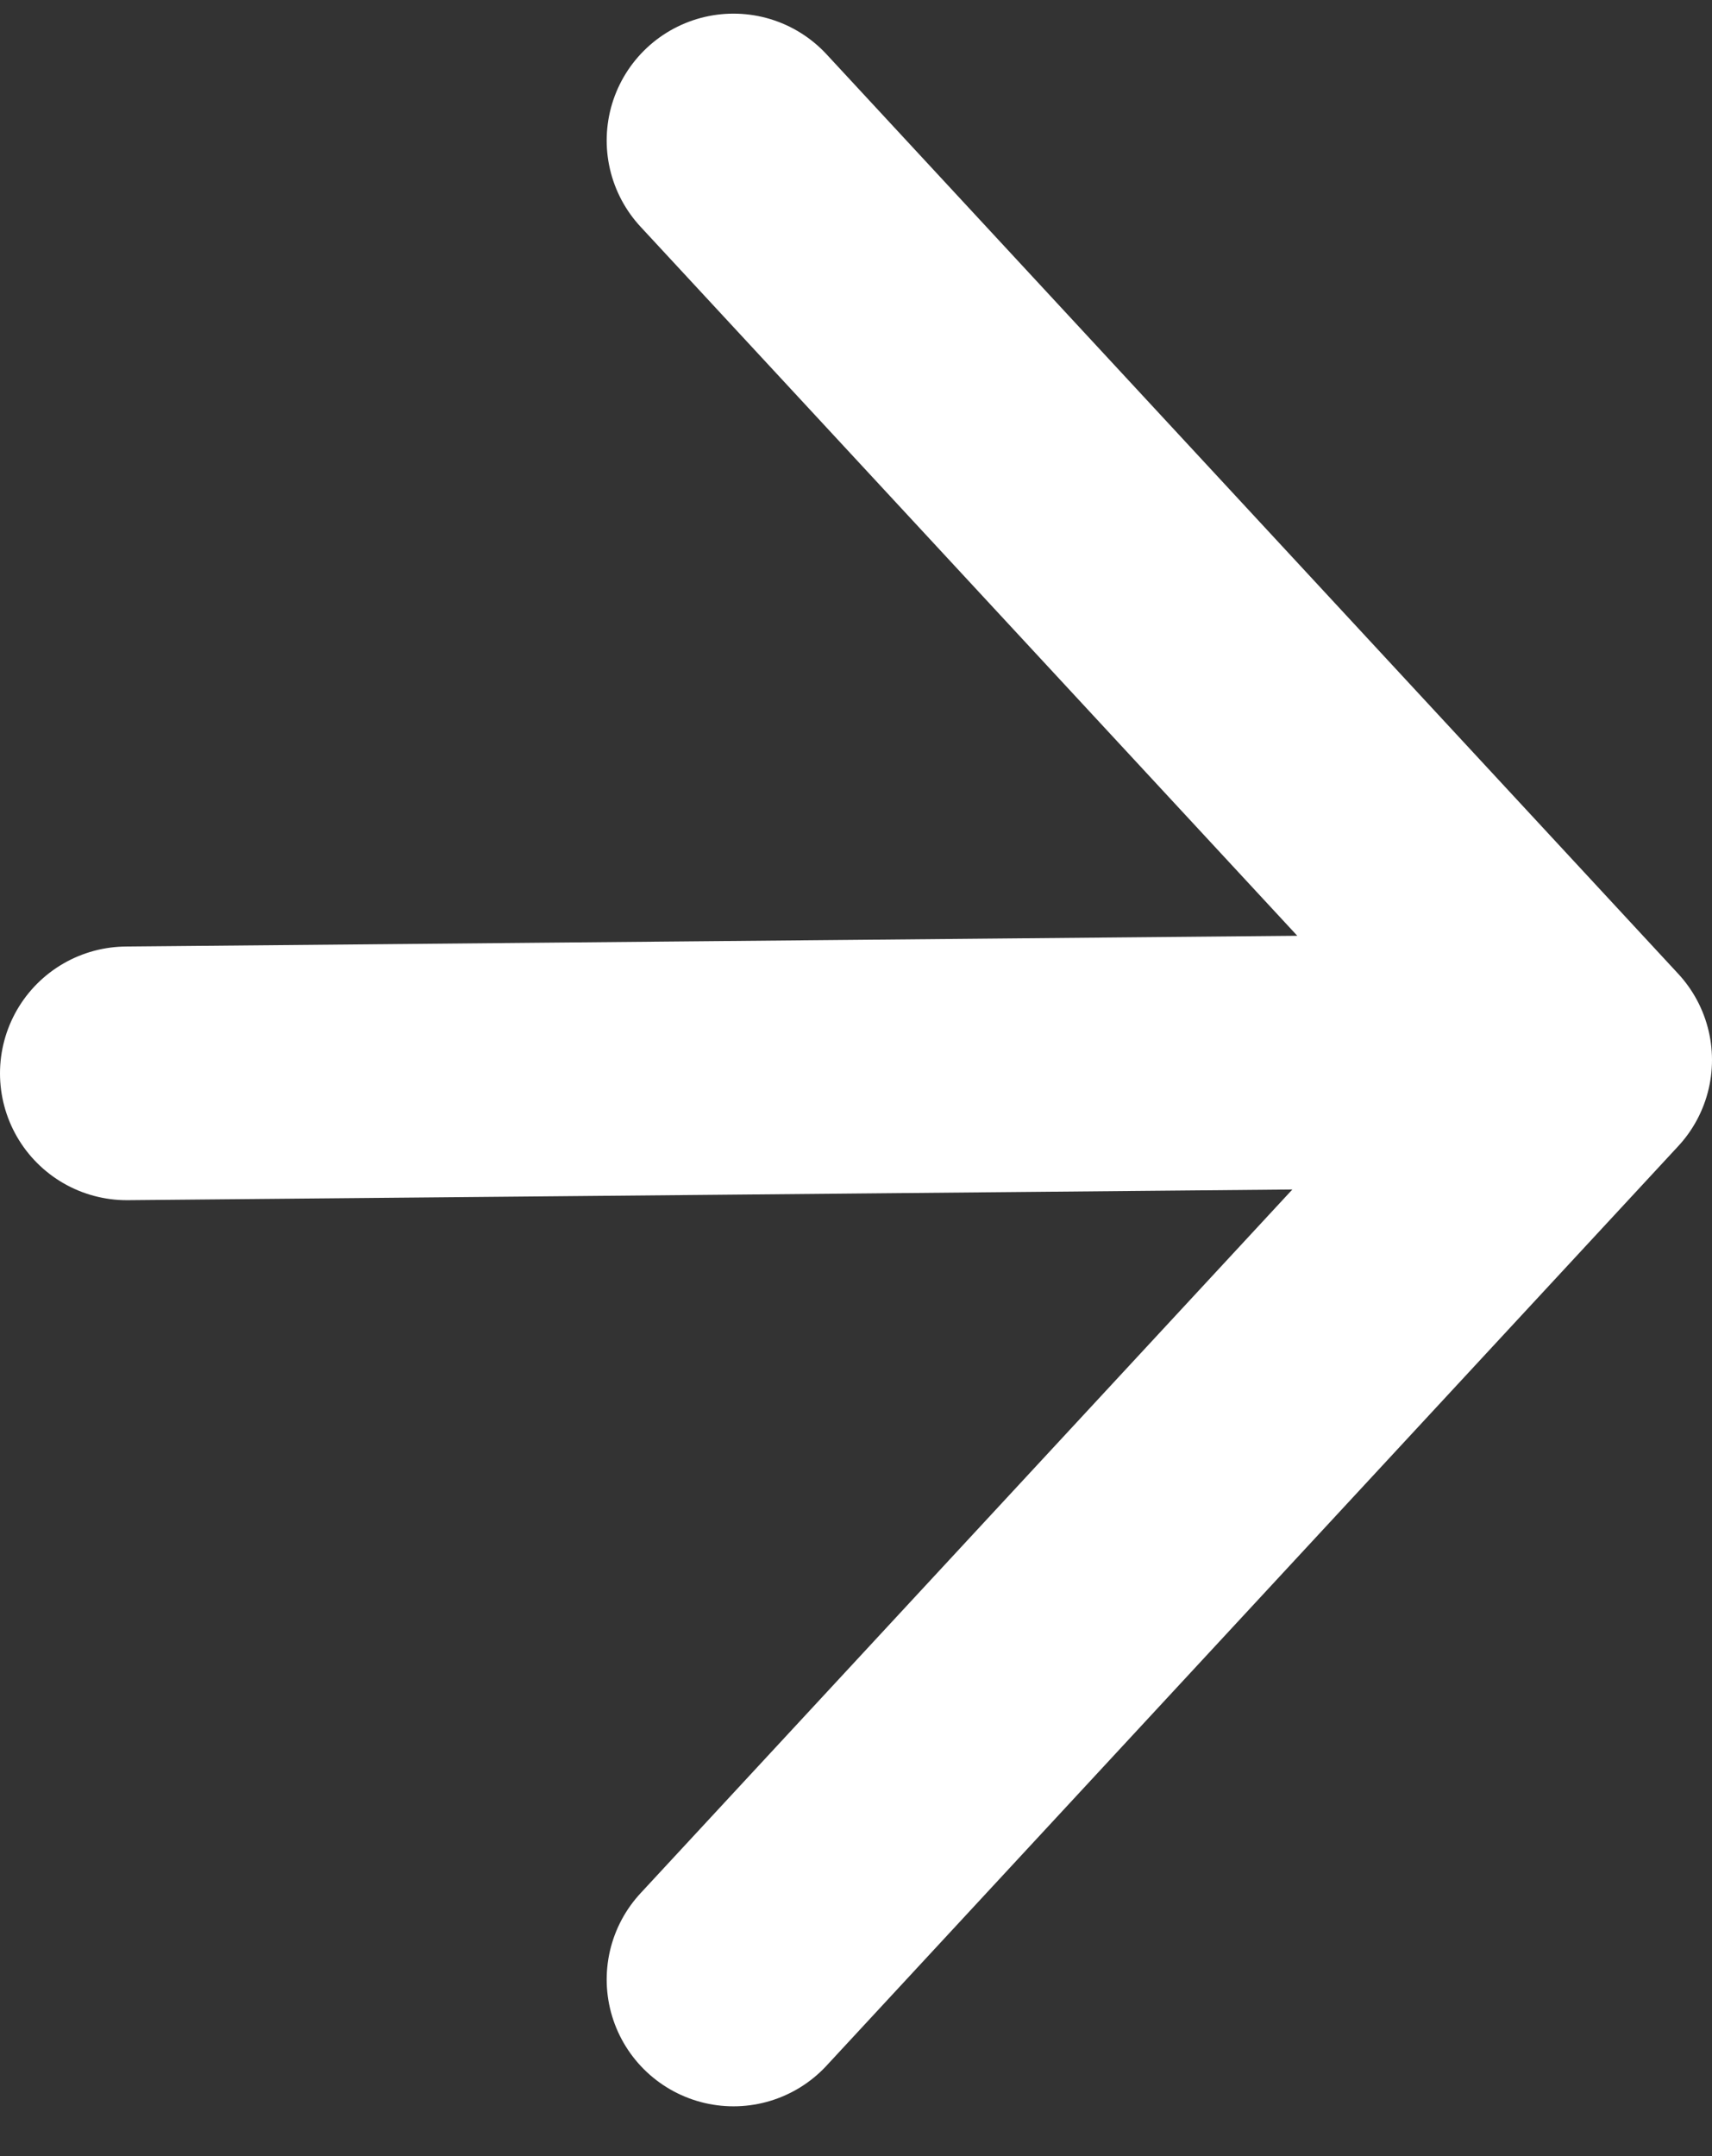 <svg width="27" height="34" viewBox="0 0 27 34" fill="none" xmlns="http://www.w3.org/2000/svg">
<rect x="0" y="0" width="27" height="34" fill="#333333" stroke="none"/>
<path d="M11.568 31.215L25 16.715M25 16.715L11.568 2.215M25 16.715L2 16.926" stroke="white" stroke-width="4" stroke-linecap="round" stroke-linejoin="round"/>
</svg>
